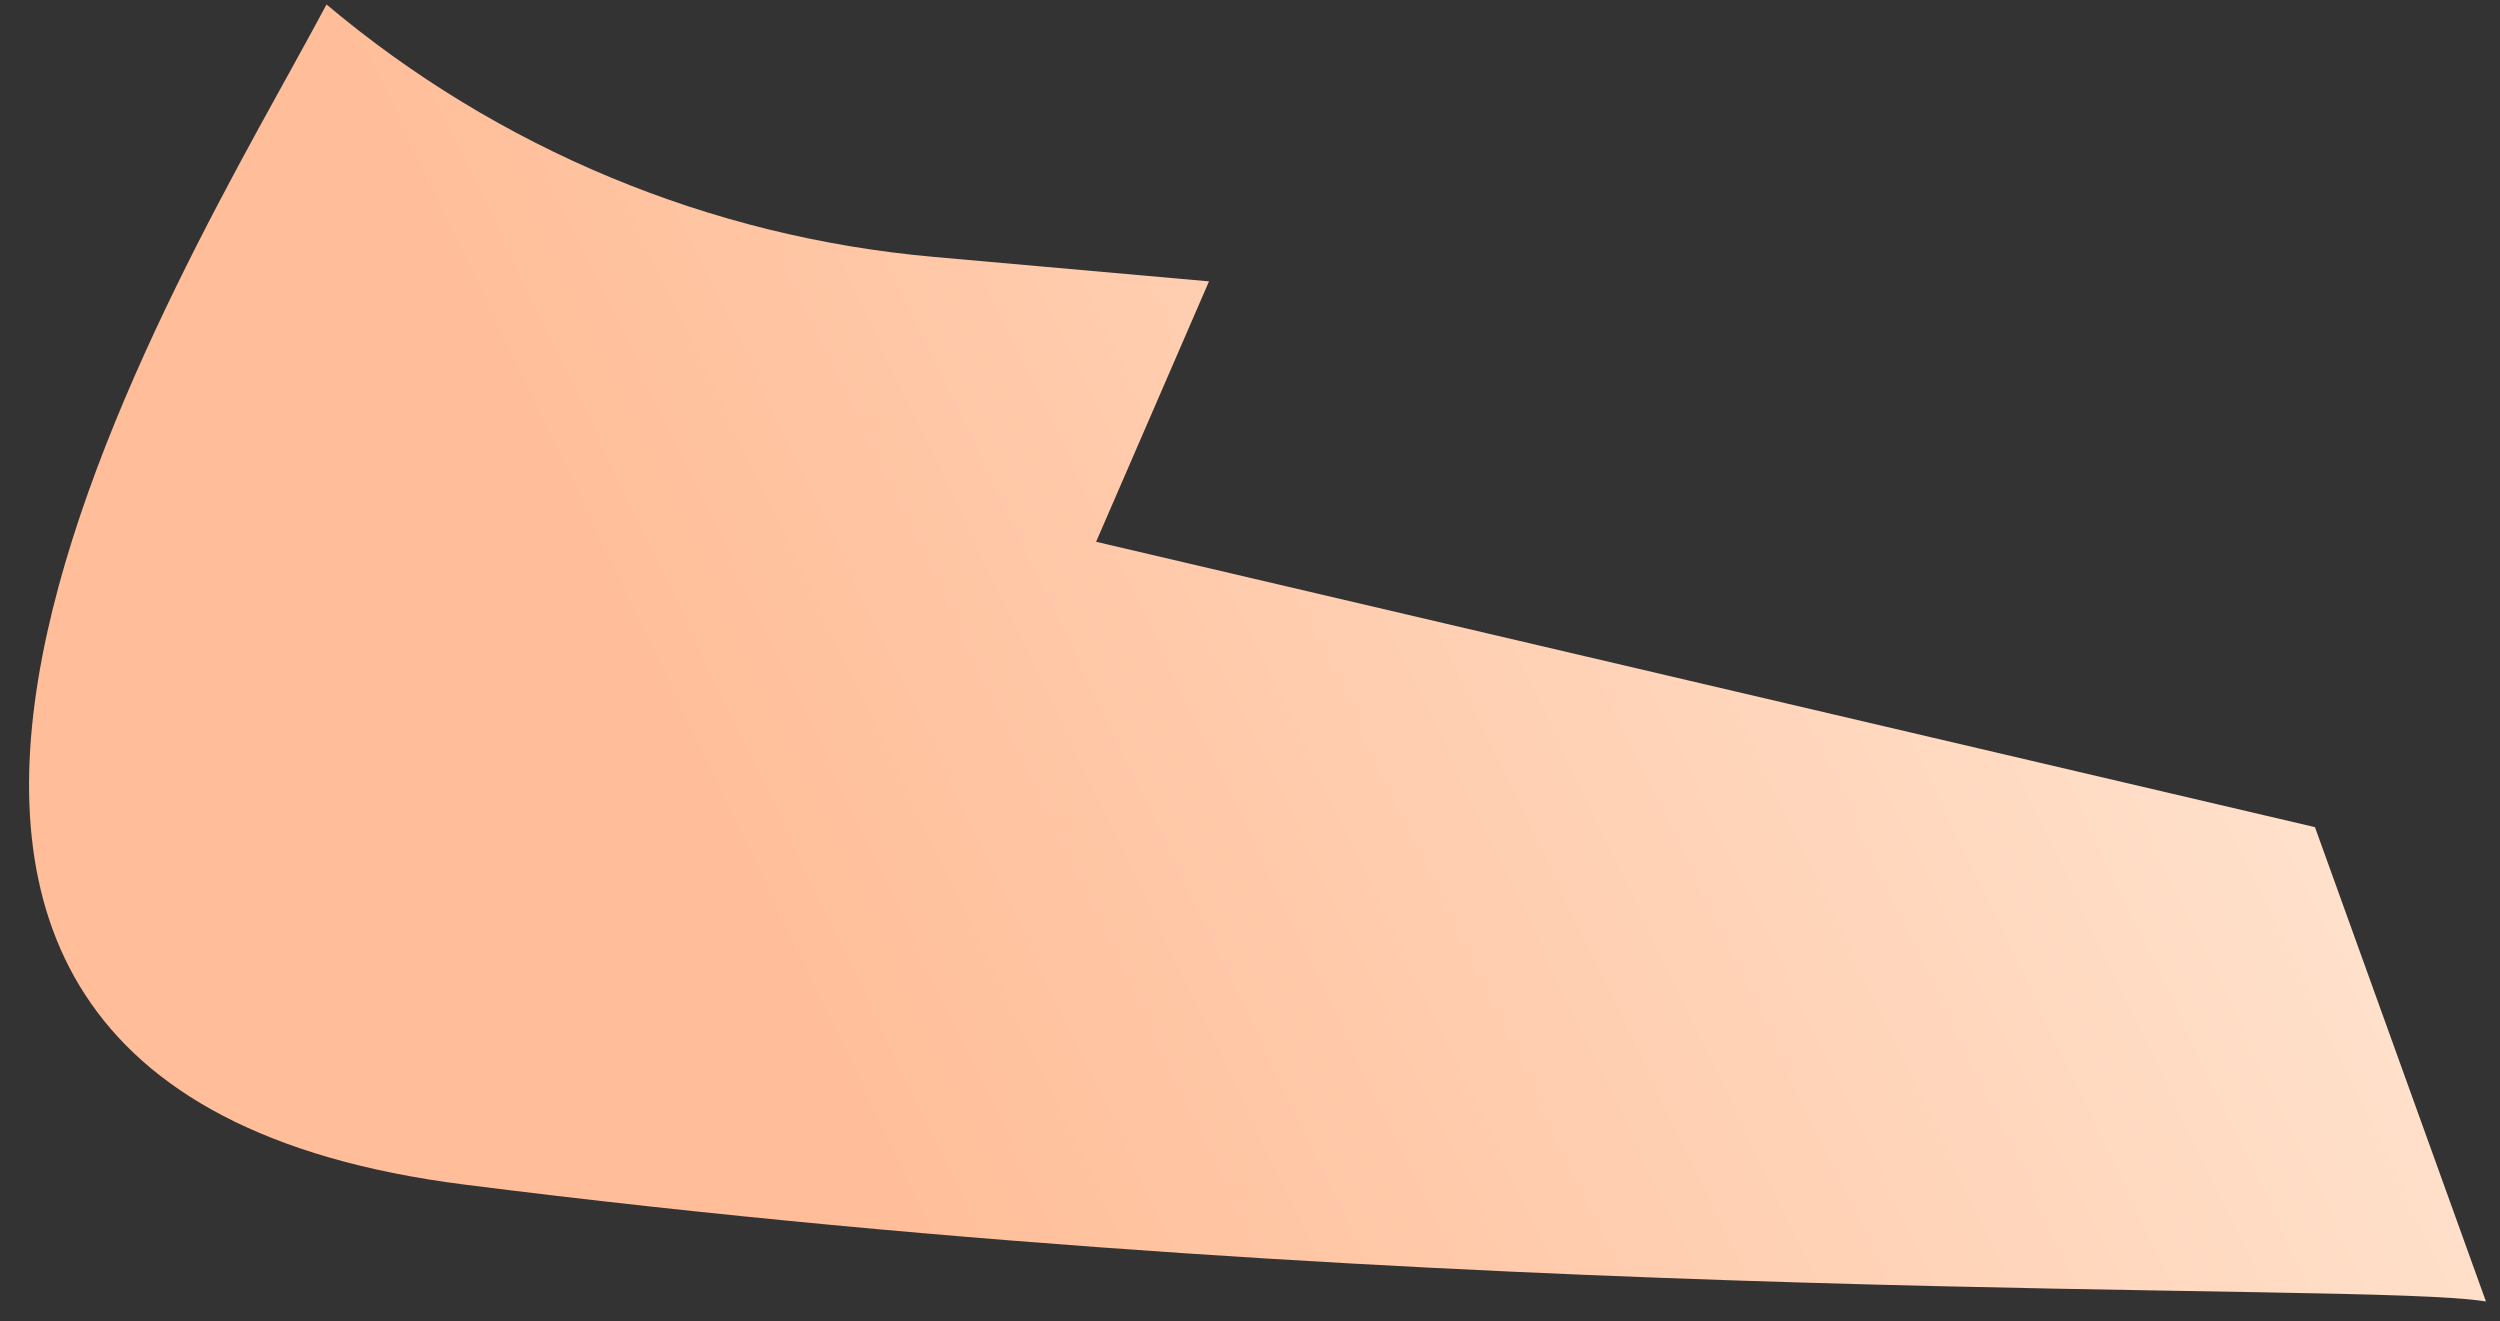 <svg width="70" height="37" viewBox="0 0 70 37" fill="none" xmlns="http://www.w3.org/2000/svg">
<rect x="0" y="0" width="70" height="37" fill="#333333" stroke="none"/>
<path d="M13.002 33.168C-9.4 30.327 5.17 7.623 9.142 0.125C13.945 4.169 19.878 6.636 26.132 7.192L33.852 7.878L30.691 15.17L64.819 23.16L69.607 36.442C66.196 35.862 40.859 36.7 13.002 33.168Z" fill="url(#paint0_linear_643_2994)"/>
<defs>
<linearGradient id="paint0_linear_643_2994" x1="67.029" y1="-21.851" x2="11.274" y2="4.87" gradientUnits="userSpaceOnUse">
<stop offset="0.068" stop-color="#FFEFE0"/>
<stop offset="1" stop-color="#FFBE99"/>
</linearGradient>
</defs>
</svg>
